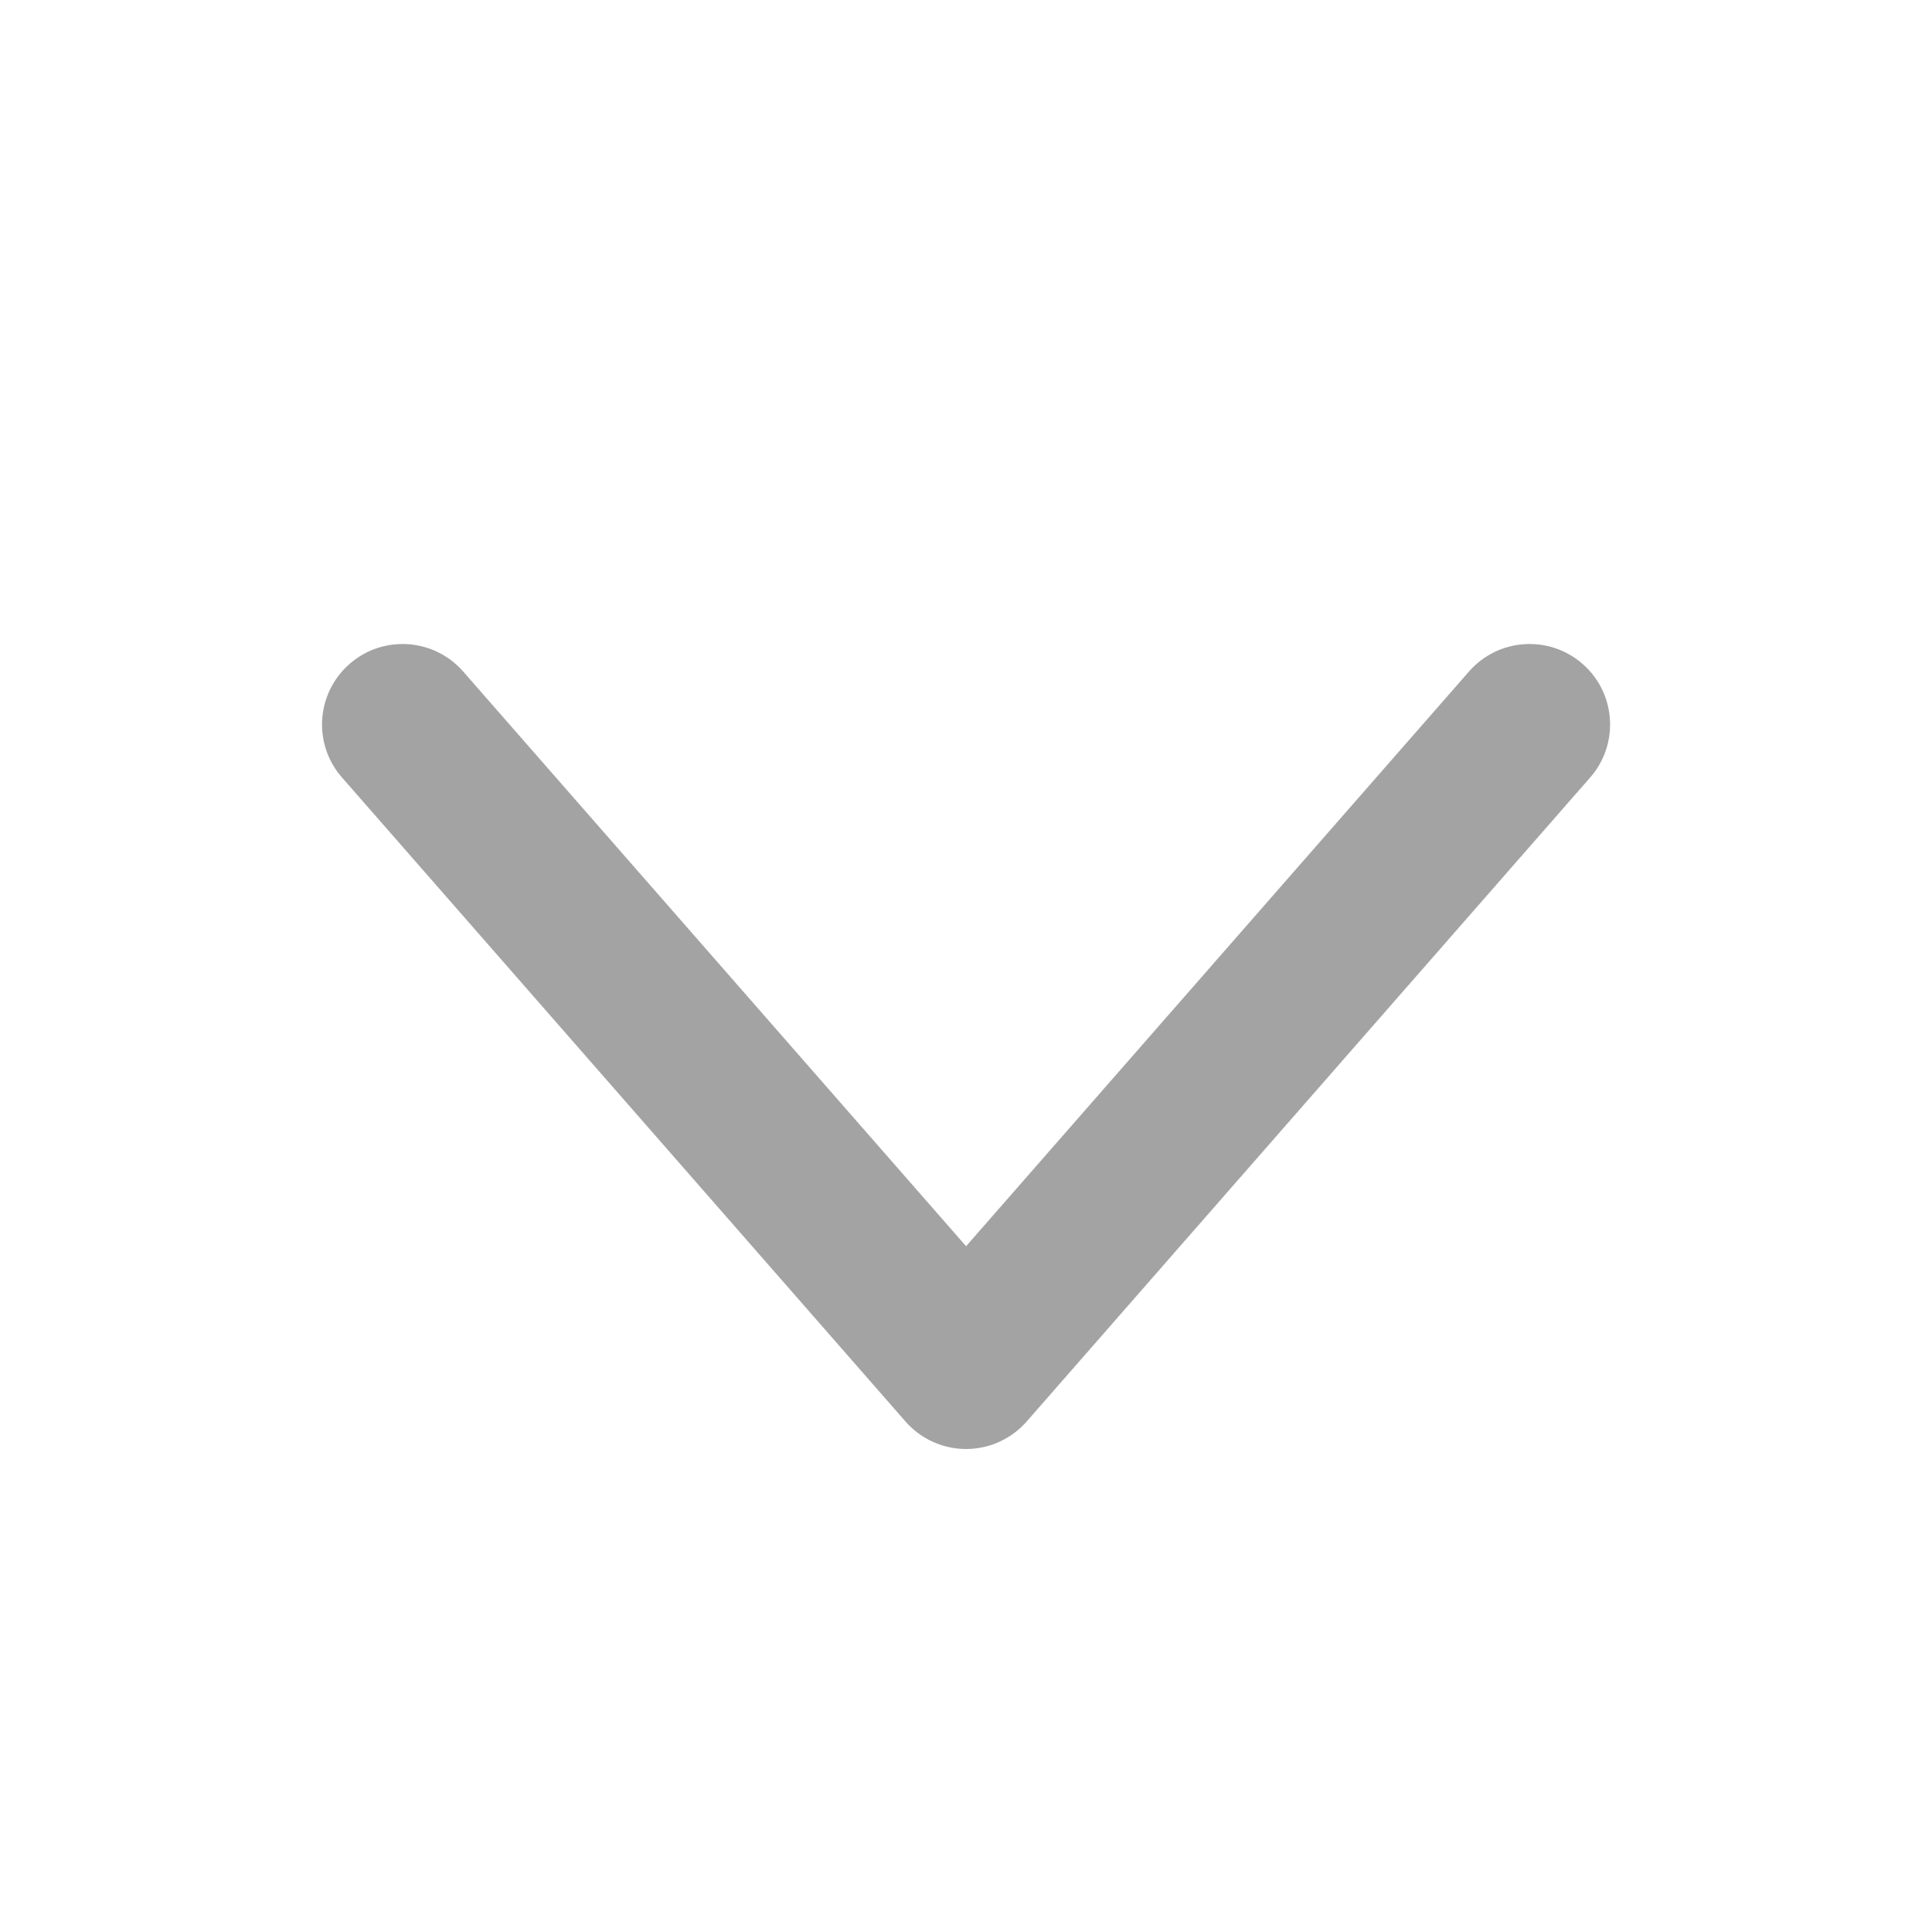 <svg width="24" height="24" viewBox="0 0 24 24" fill="none" xmlns="http://www.w3.org/2000/svg">
<path fill-rule="evenodd" clip-rule="evenodd" d="M4.248 9.658C3.884 9.243 3.926 8.612 4.343 8.247C4.758 7.884 5.39 7.926 5.754 8.342L12.001 15.481L18.248 8.342C18.612 7.926 19.244 7.884 19.659 8.247C19.886 8.445 20.001 8.721 20.001 9C20.001 9.234 19.92 9.469 19.754 9.658L12.754 17.658C12.563 17.876 12.289 18 12.001 18C11.713 18 11.438 17.876 11.248 17.658L4.248 9.658Z" fill="#A3A3A3"/>
</svg>
